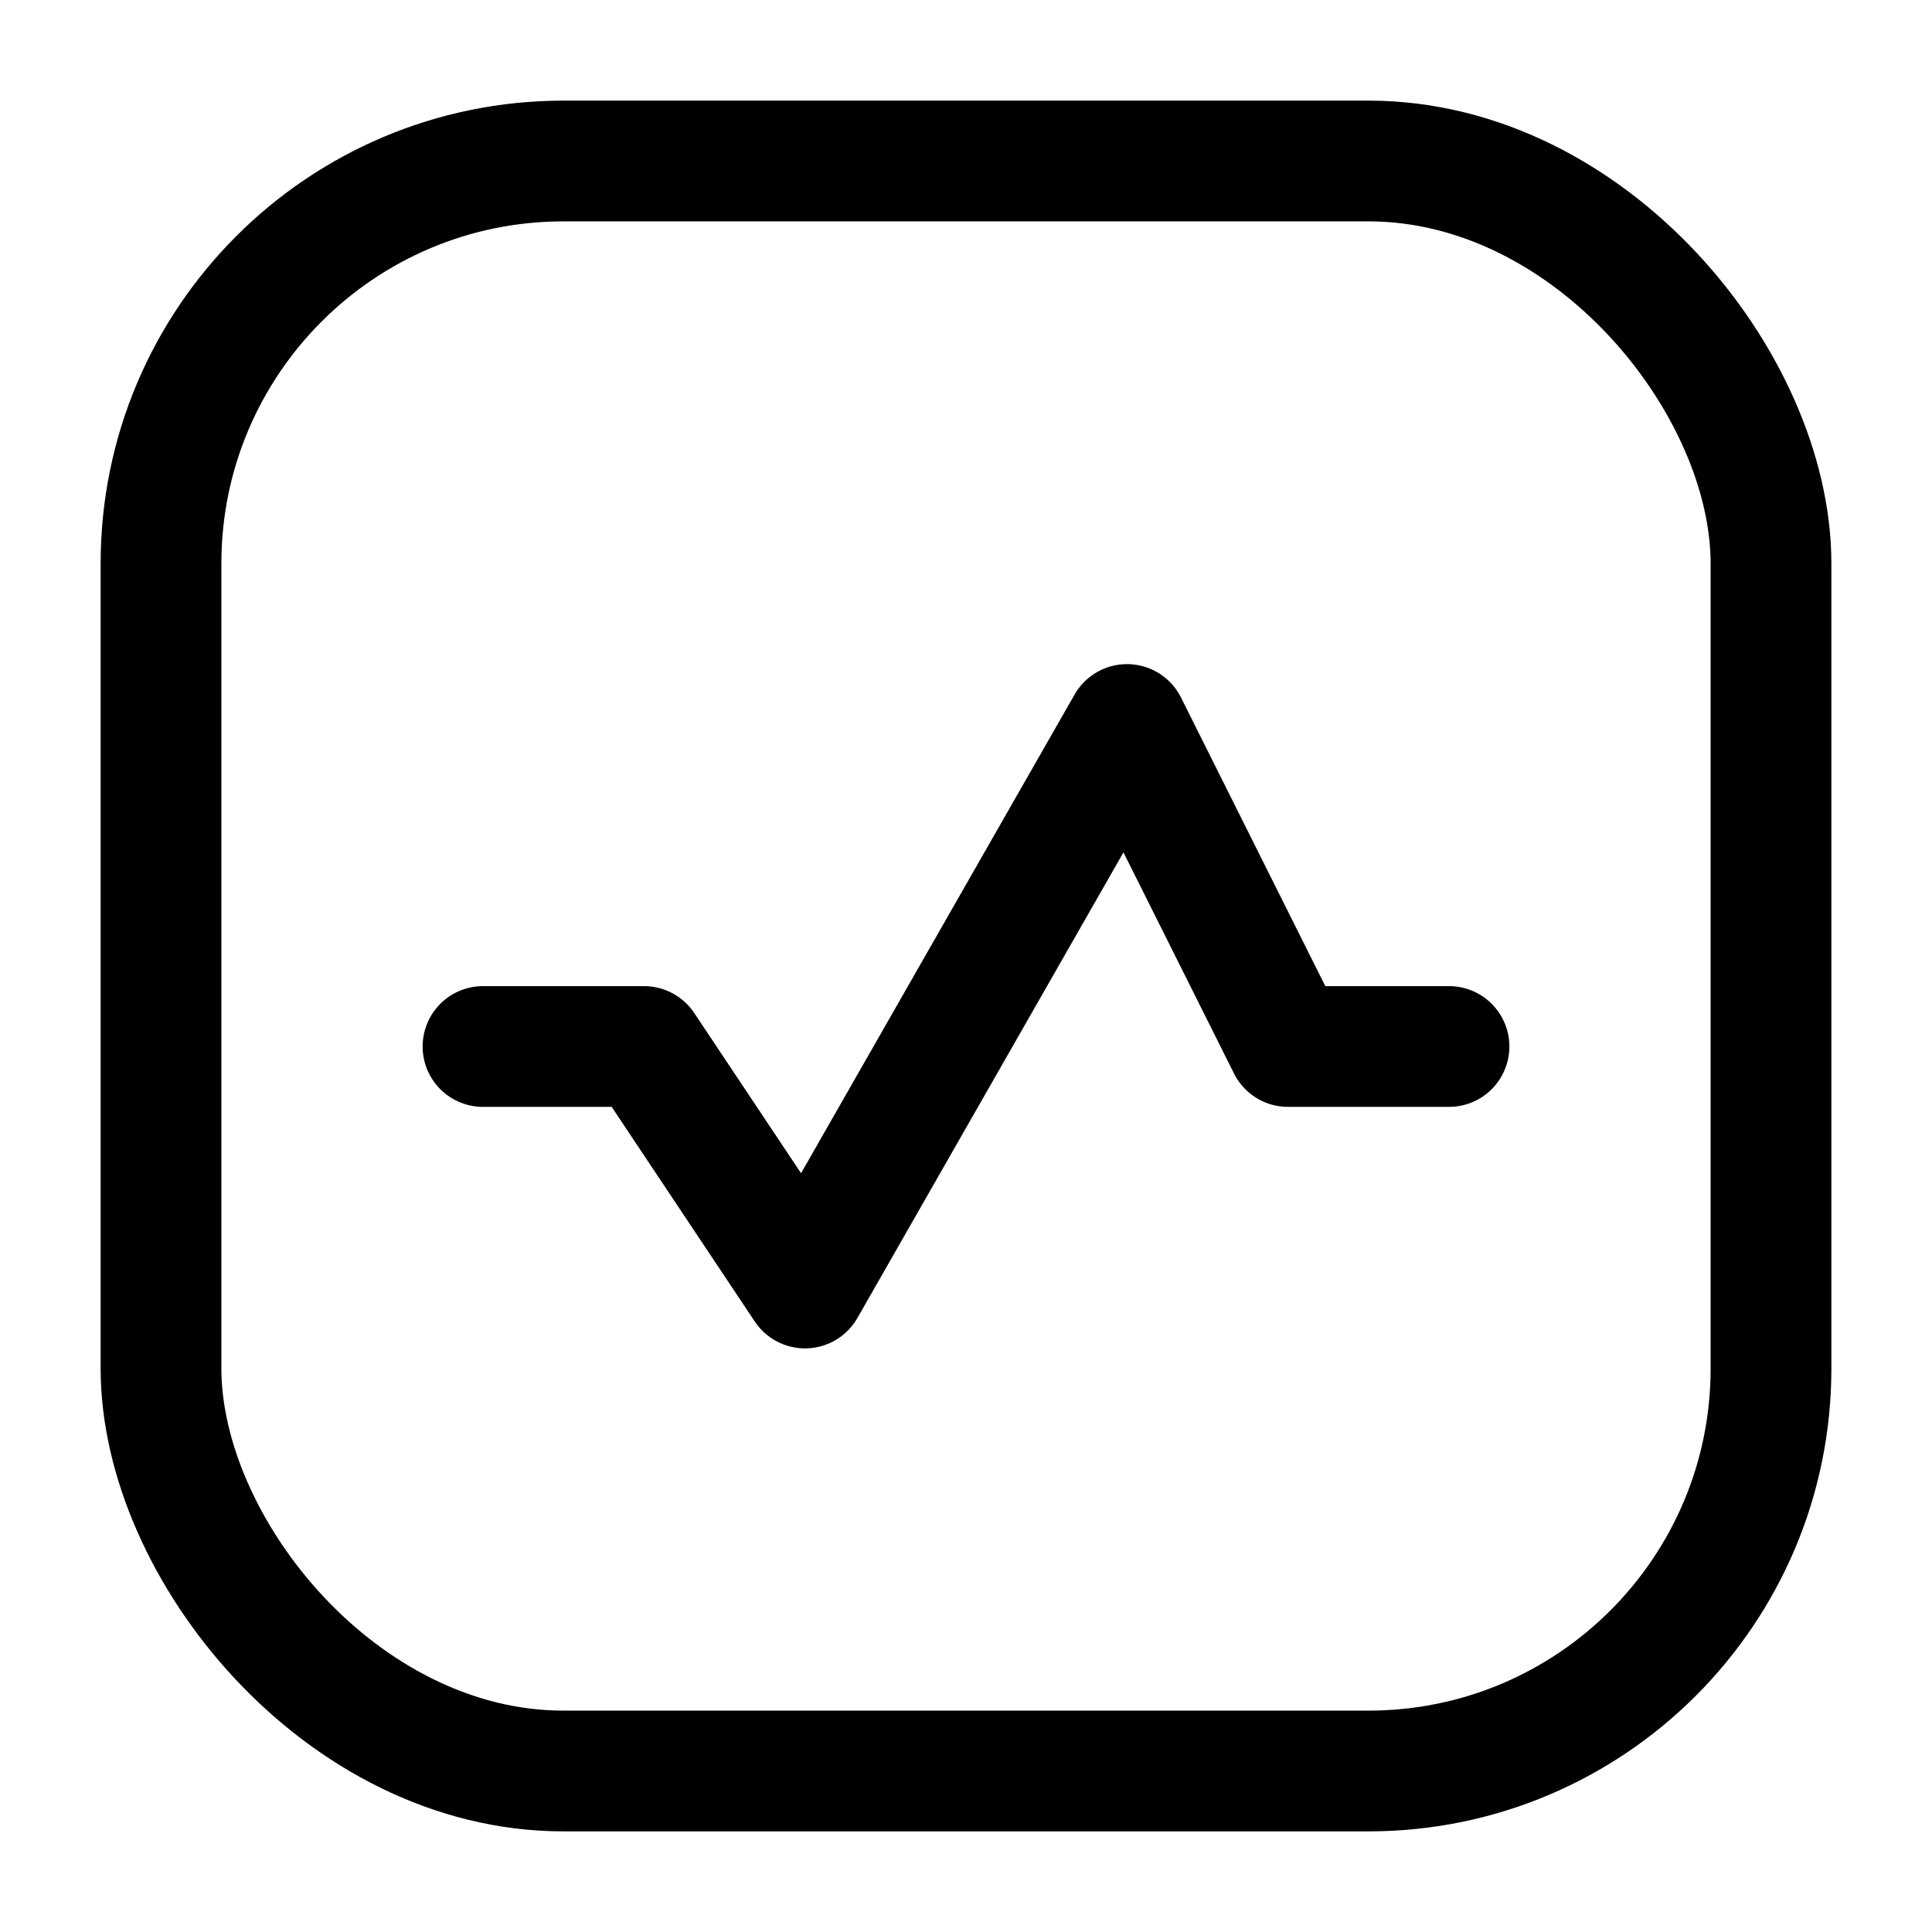 <svg width="1em" height="1em" viewBox="0 0 24 24" fill="none">
  <rect x="2" y="2" width="20" height="20" rx="5" stroke="currentColor" stroke-width="1.5" />
  <path d="M6 13H8L10 16L14 9L16 13H18" stroke="currentColor" stroke-width="1.5" stroke-linecap="round"
    stroke-linejoin="round" />
</svg>